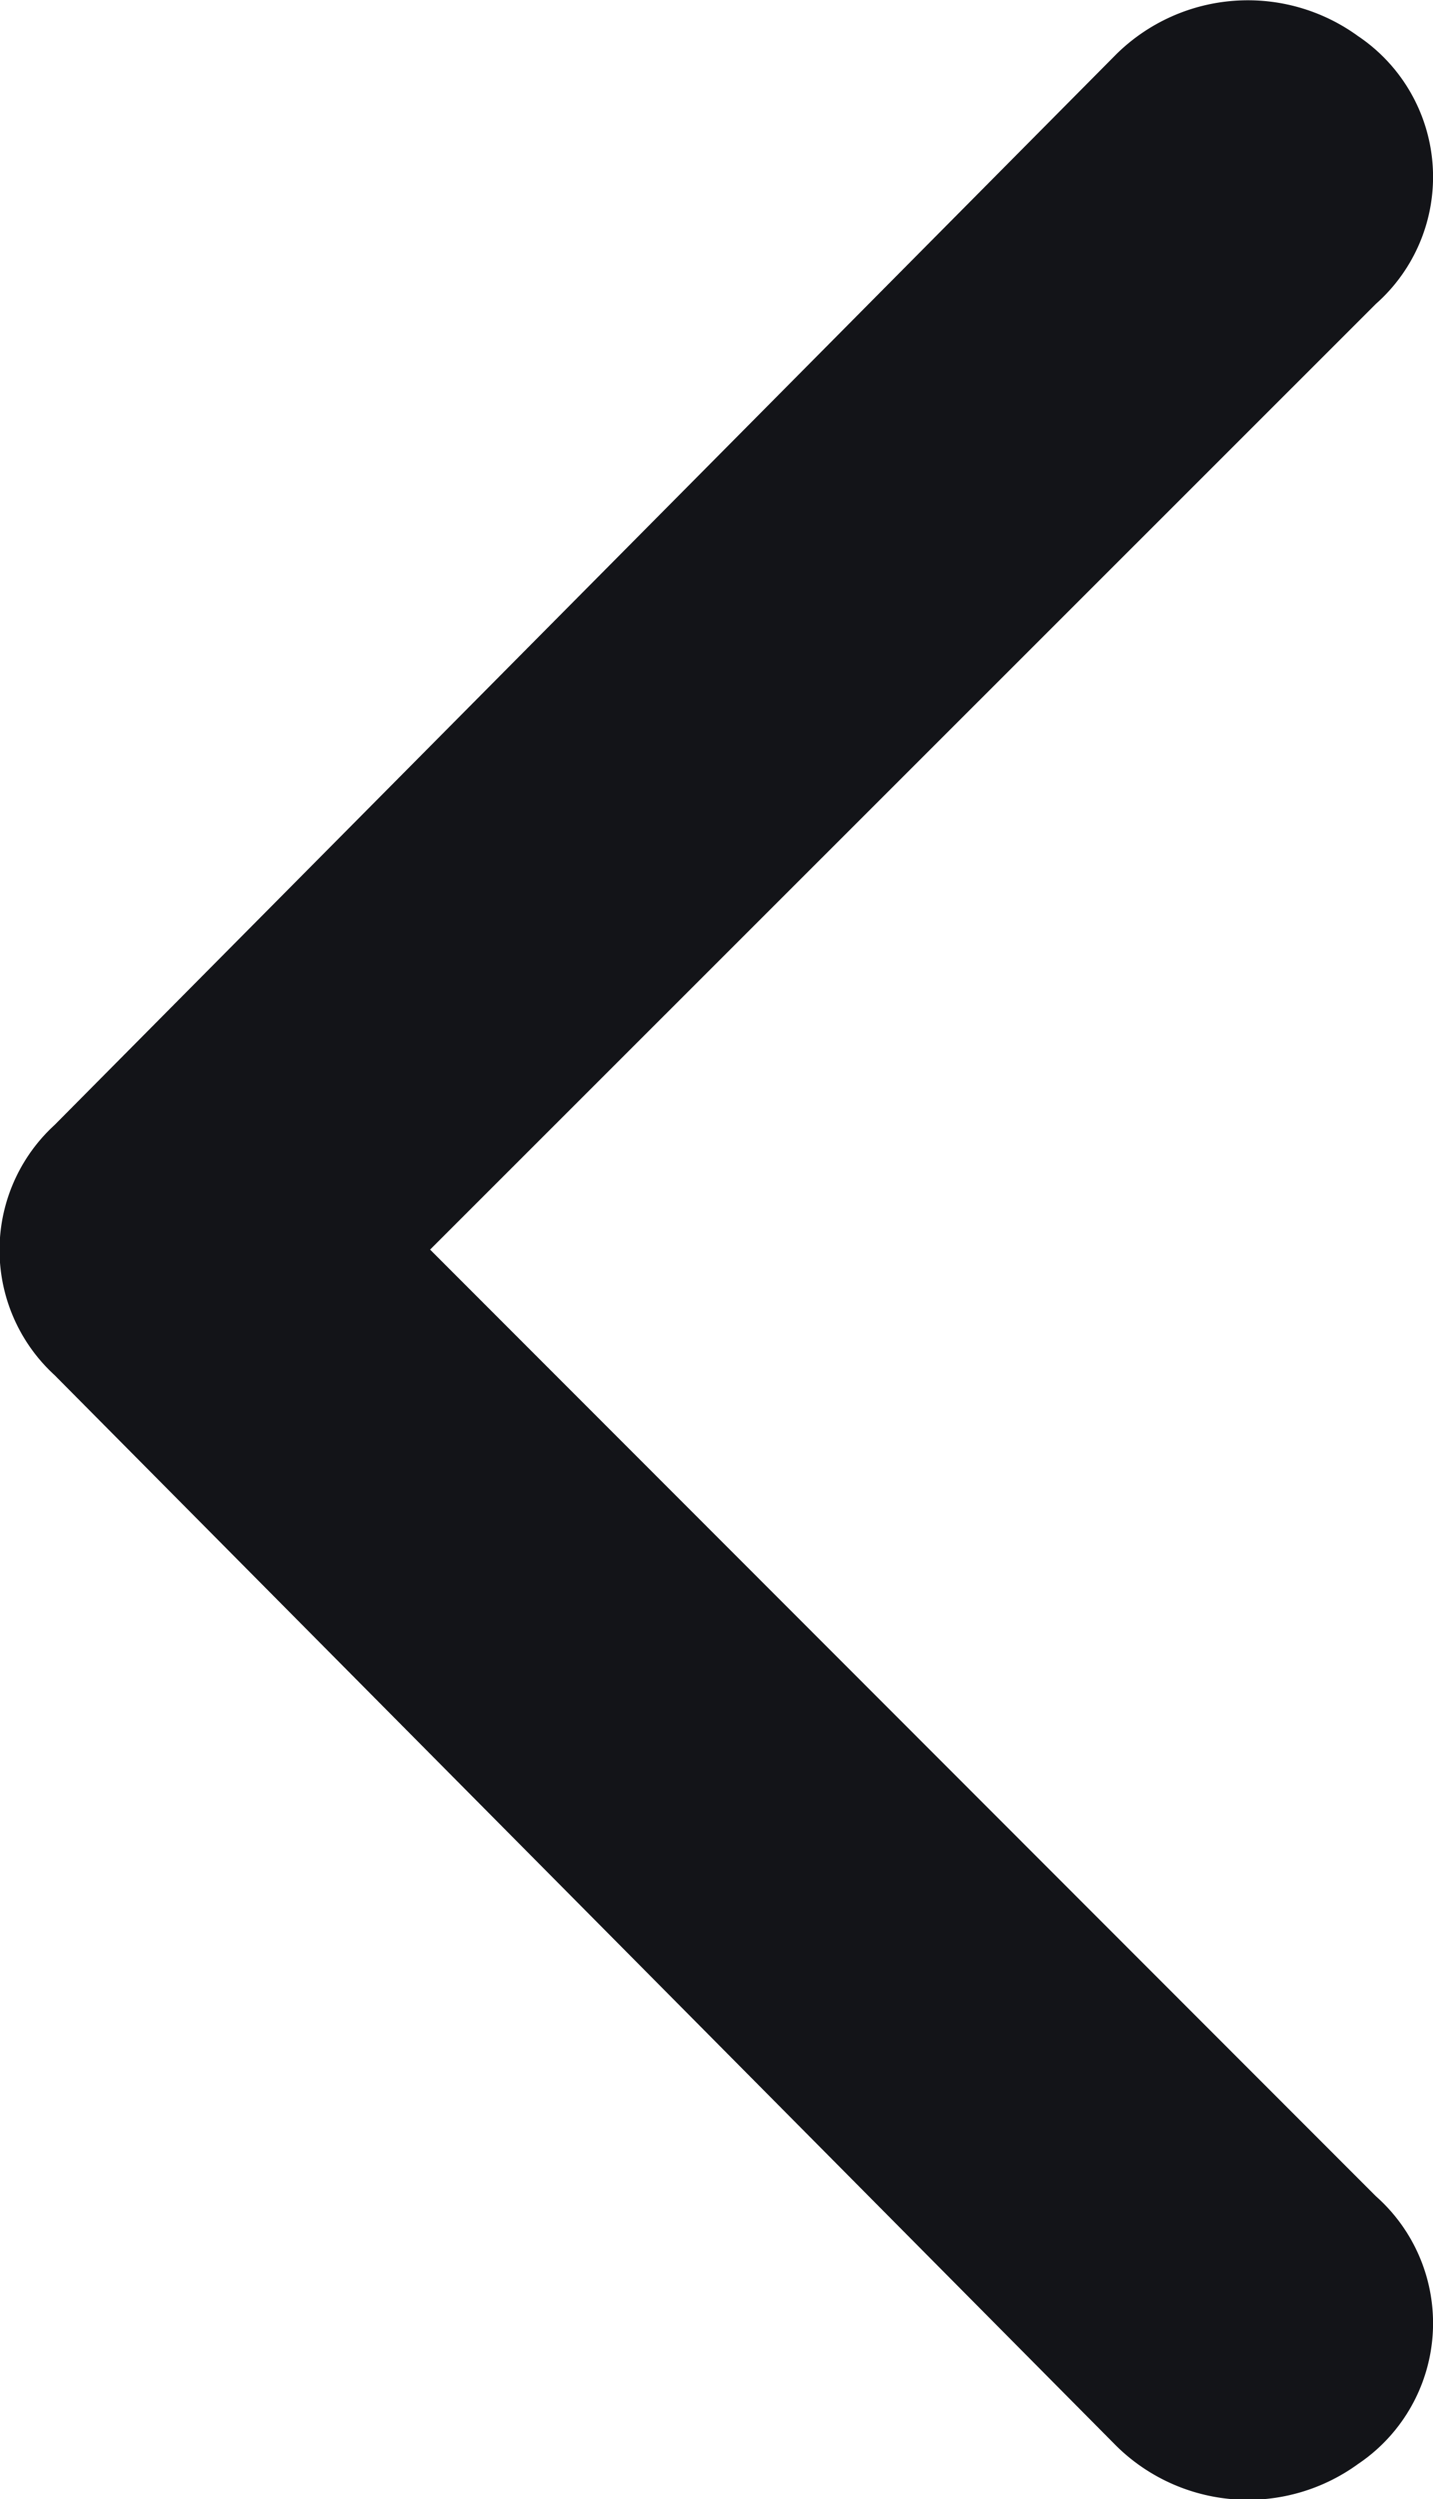 <svg xmlns="http://www.w3.org/2000/svg" width="12.464" height="21.734" viewBox="0 0 12.464 21.734">
  <path id="Path_21133" data-name="Path 21133" d="M19.7,20.868,27.926,29.1a1.475,1.475,0,0,1-.155,2.329,1.63,1.63,0,0,1-2.1-.155l-9.238-9.315a1.475,1.475,0,0,1,0-2.174l9.238-9.315a1.63,1.63,0,0,1,2.1-.155,1.475,1.475,0,0,1,.155,2.329Z" transform="translate(-15.959 -10.001)" fill="#131418"/>
</svg>
